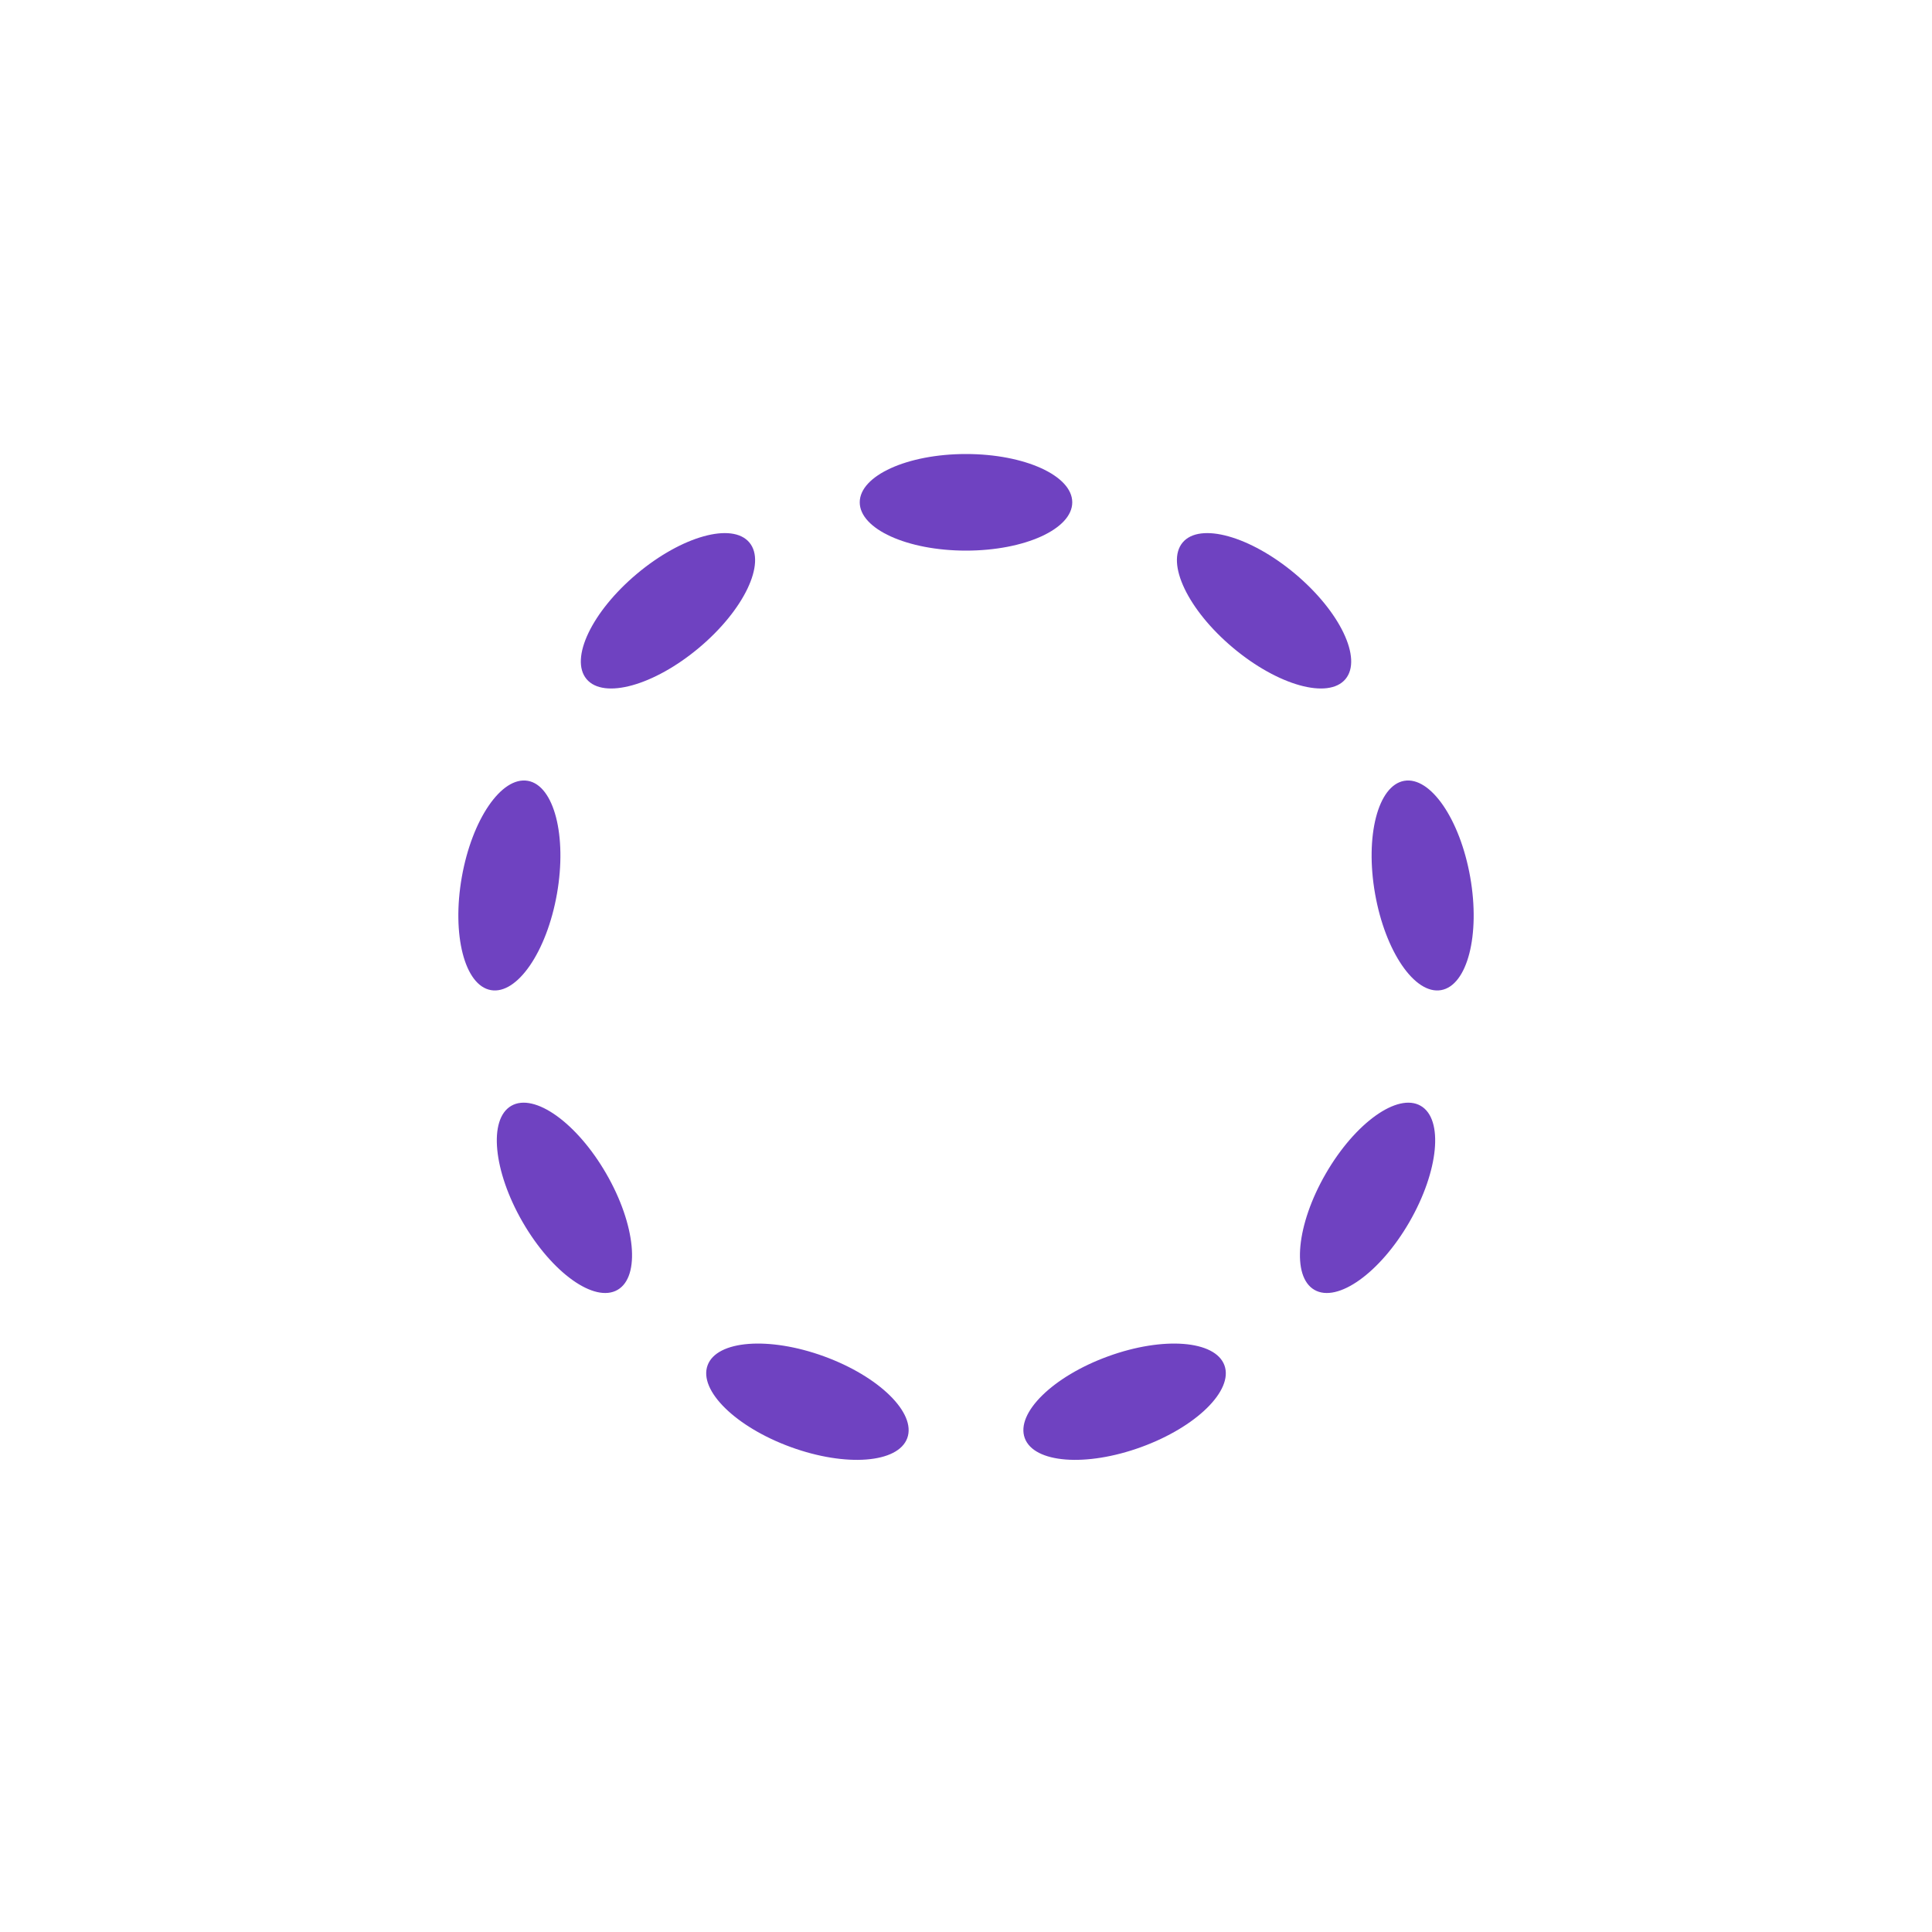 <svg width="101" height="101" viewBox="0 0 101 101" fill="none" xmlns="http://www.w3.org/2000/svg">
<path d="M56.055 26.26C56.055 24.866 53.568 23.735 50.5 23.735C47.432 23.735 44.945 24.866 44.945 26.26C44.945 27.655 47.432 28.785 50.5 28.785C53.568 28.785 56.055 27.655 56.055 26.26Z" fill="#6F42C1"/>
<path d="M70.337 35.502C71.233 34.433 70.055 31.969 67.705 29.997C65.354 28.025 62.723 27.292 61.826 28.36C60.93 29.429 62.108 31.893 64.459 33.865C66.809 35.837 69.441 36.57 70.337 35.502Z" fill="#6F42C1"/>
<path d="M75.337 51.761C76.71 51.519 77.392 48.873 76.859 45.852C76.326 42.831 74.781 40.578 73.408 40.82C72.035 41.062 71.353 43.708 71.886 46.729C72.419 49.751 73.964 52.003 75.337 51.761Z" fill="#6F42C1"/>
<path d="M68.715 67.431C69.923 68.128 72.146 66.54 73.68 63.883C75.213 61.226 75.478 58.507 74.27 57.809C73.063 57.112 70.84 58.701 69.306 61.358C67.772 64.014 67.508 66.734 68.715 67.431Z" fill="#6F42C1"/>
<path d="M53.571 75.178C54.048 76.489 56.772 76.7 59.655 75.651C62.538 74.602 64.488 72.689 64.011 71.378C63.534 70.068 60.811 69.856 57.928 70.906C55.045 71.955 53.094 73.868 53.571 75.178Z" fill="#6F42C1"/>
<path d="M36.99 71.378C36.513 72.689 38.464 74.602 41.346 75.651C44.229 76.7 46.953 76.489 47.43 75.178C47.907 73.868 45.956 71.955 43.074 70.905C40.191 69.856 37.467 70.068 36.99 71.378Z" fill="#6F42C1"/>
<path d="M26.729 57.809C25.522 58.507 25.786 61.226 27.32 63.883C28.854 66.54 31.077 68.128 32.284 67.431C33.492 66.734 33.228 64.014 31.694 61.358C30.16 58.701 27.937 57.112 26.729 57.809Z" fill="#6F42C1"/>
<path d="M27.594 40.82C26.22 40.578 24.675 42.831 24.142 45.852C23.61 48.874 24.291 51.519 25.664 51.761C27.038 52.004 28.583 49.751 29.116 46.729C29.648 43.708 28.967 41.062 27.594 40.82Z" fill="#6F42C1"/>
<path d="M39.175 28.36C38.278 27.292 35.647 28.025 33.296 29.997C30.946 31.969 29.768 34.433 30.664 35.502C31.56 36.57 34.192 35.837 36.542 33.865C38.893 31.893 40.071 29.428 39.175 28.36Z" fill="#6F42C1"/>
</svg>
